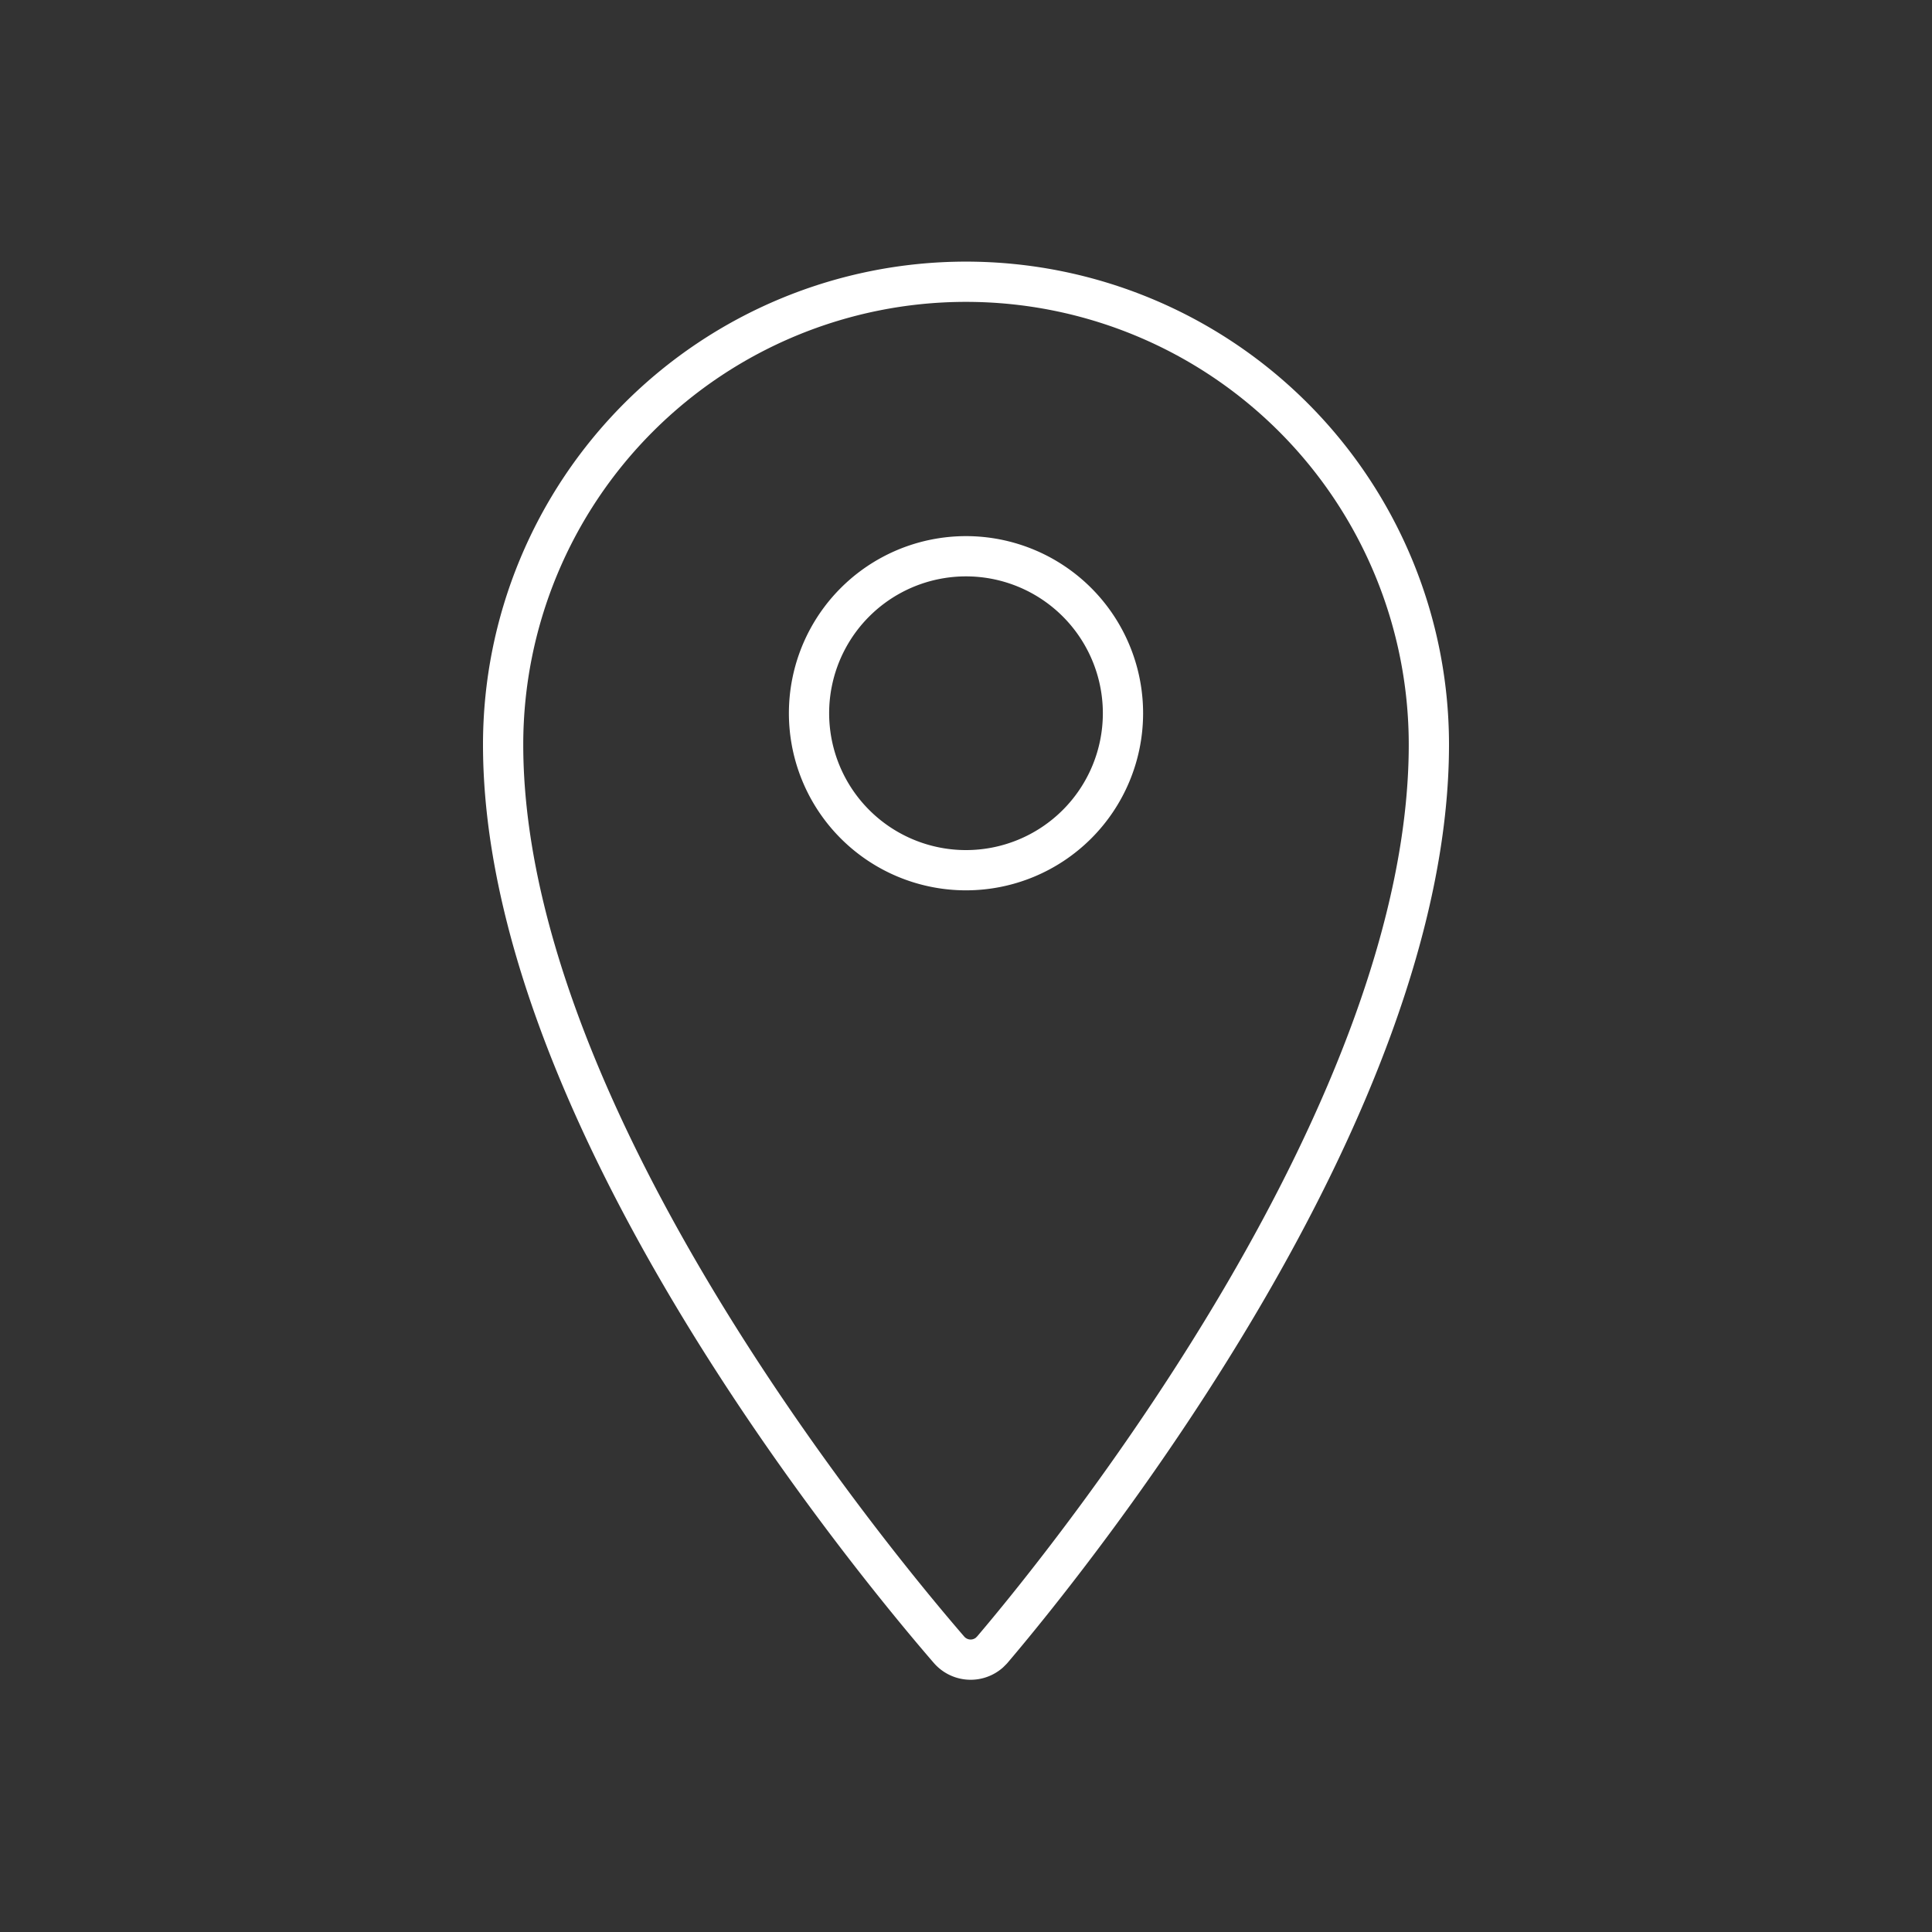 <?xml version="1.0" encoding="UTF-8" standalone="no"?>
<svg
   id="Layer_2"
   data-name="Layer 2"
   viewBox="0 0 48 48"
   version="1.1"
   xmlns="http://www.w3.org/2000/svg"
   xmlns:svg="http://www.w3.org/2000/svg">
  <rect x="0" y="0" width="48" height="48" fill="#333333" stroke="none"/>
  <defs
     id="defs4">
    <style
       id="style2">.cls-1{fill:none;stroke:#fff;stroke-linecap:round;stroke-linejoin:round;}</style>
  </defs>
  <path
     class="cls-1"
     d="M 24,7 A 11.5,11.5 0 0 0 12.5,18.5 c 0,9 8.78,19.83 11.08,22.49 a 0.71,0.71 0 0 0 1,0.07 l 0.07,-0.07 C 26.92,38.32 35.5,27.5 35.5,18.5 A 11.5,11.5 0 0 0 24,7 Z m 0,14.62 a 3.9,3.9 0 1 1 3.9,-3.89 3.9,3.9 0 0 1 -3.9,3.89 z"
     id="path6" />
</svg>
